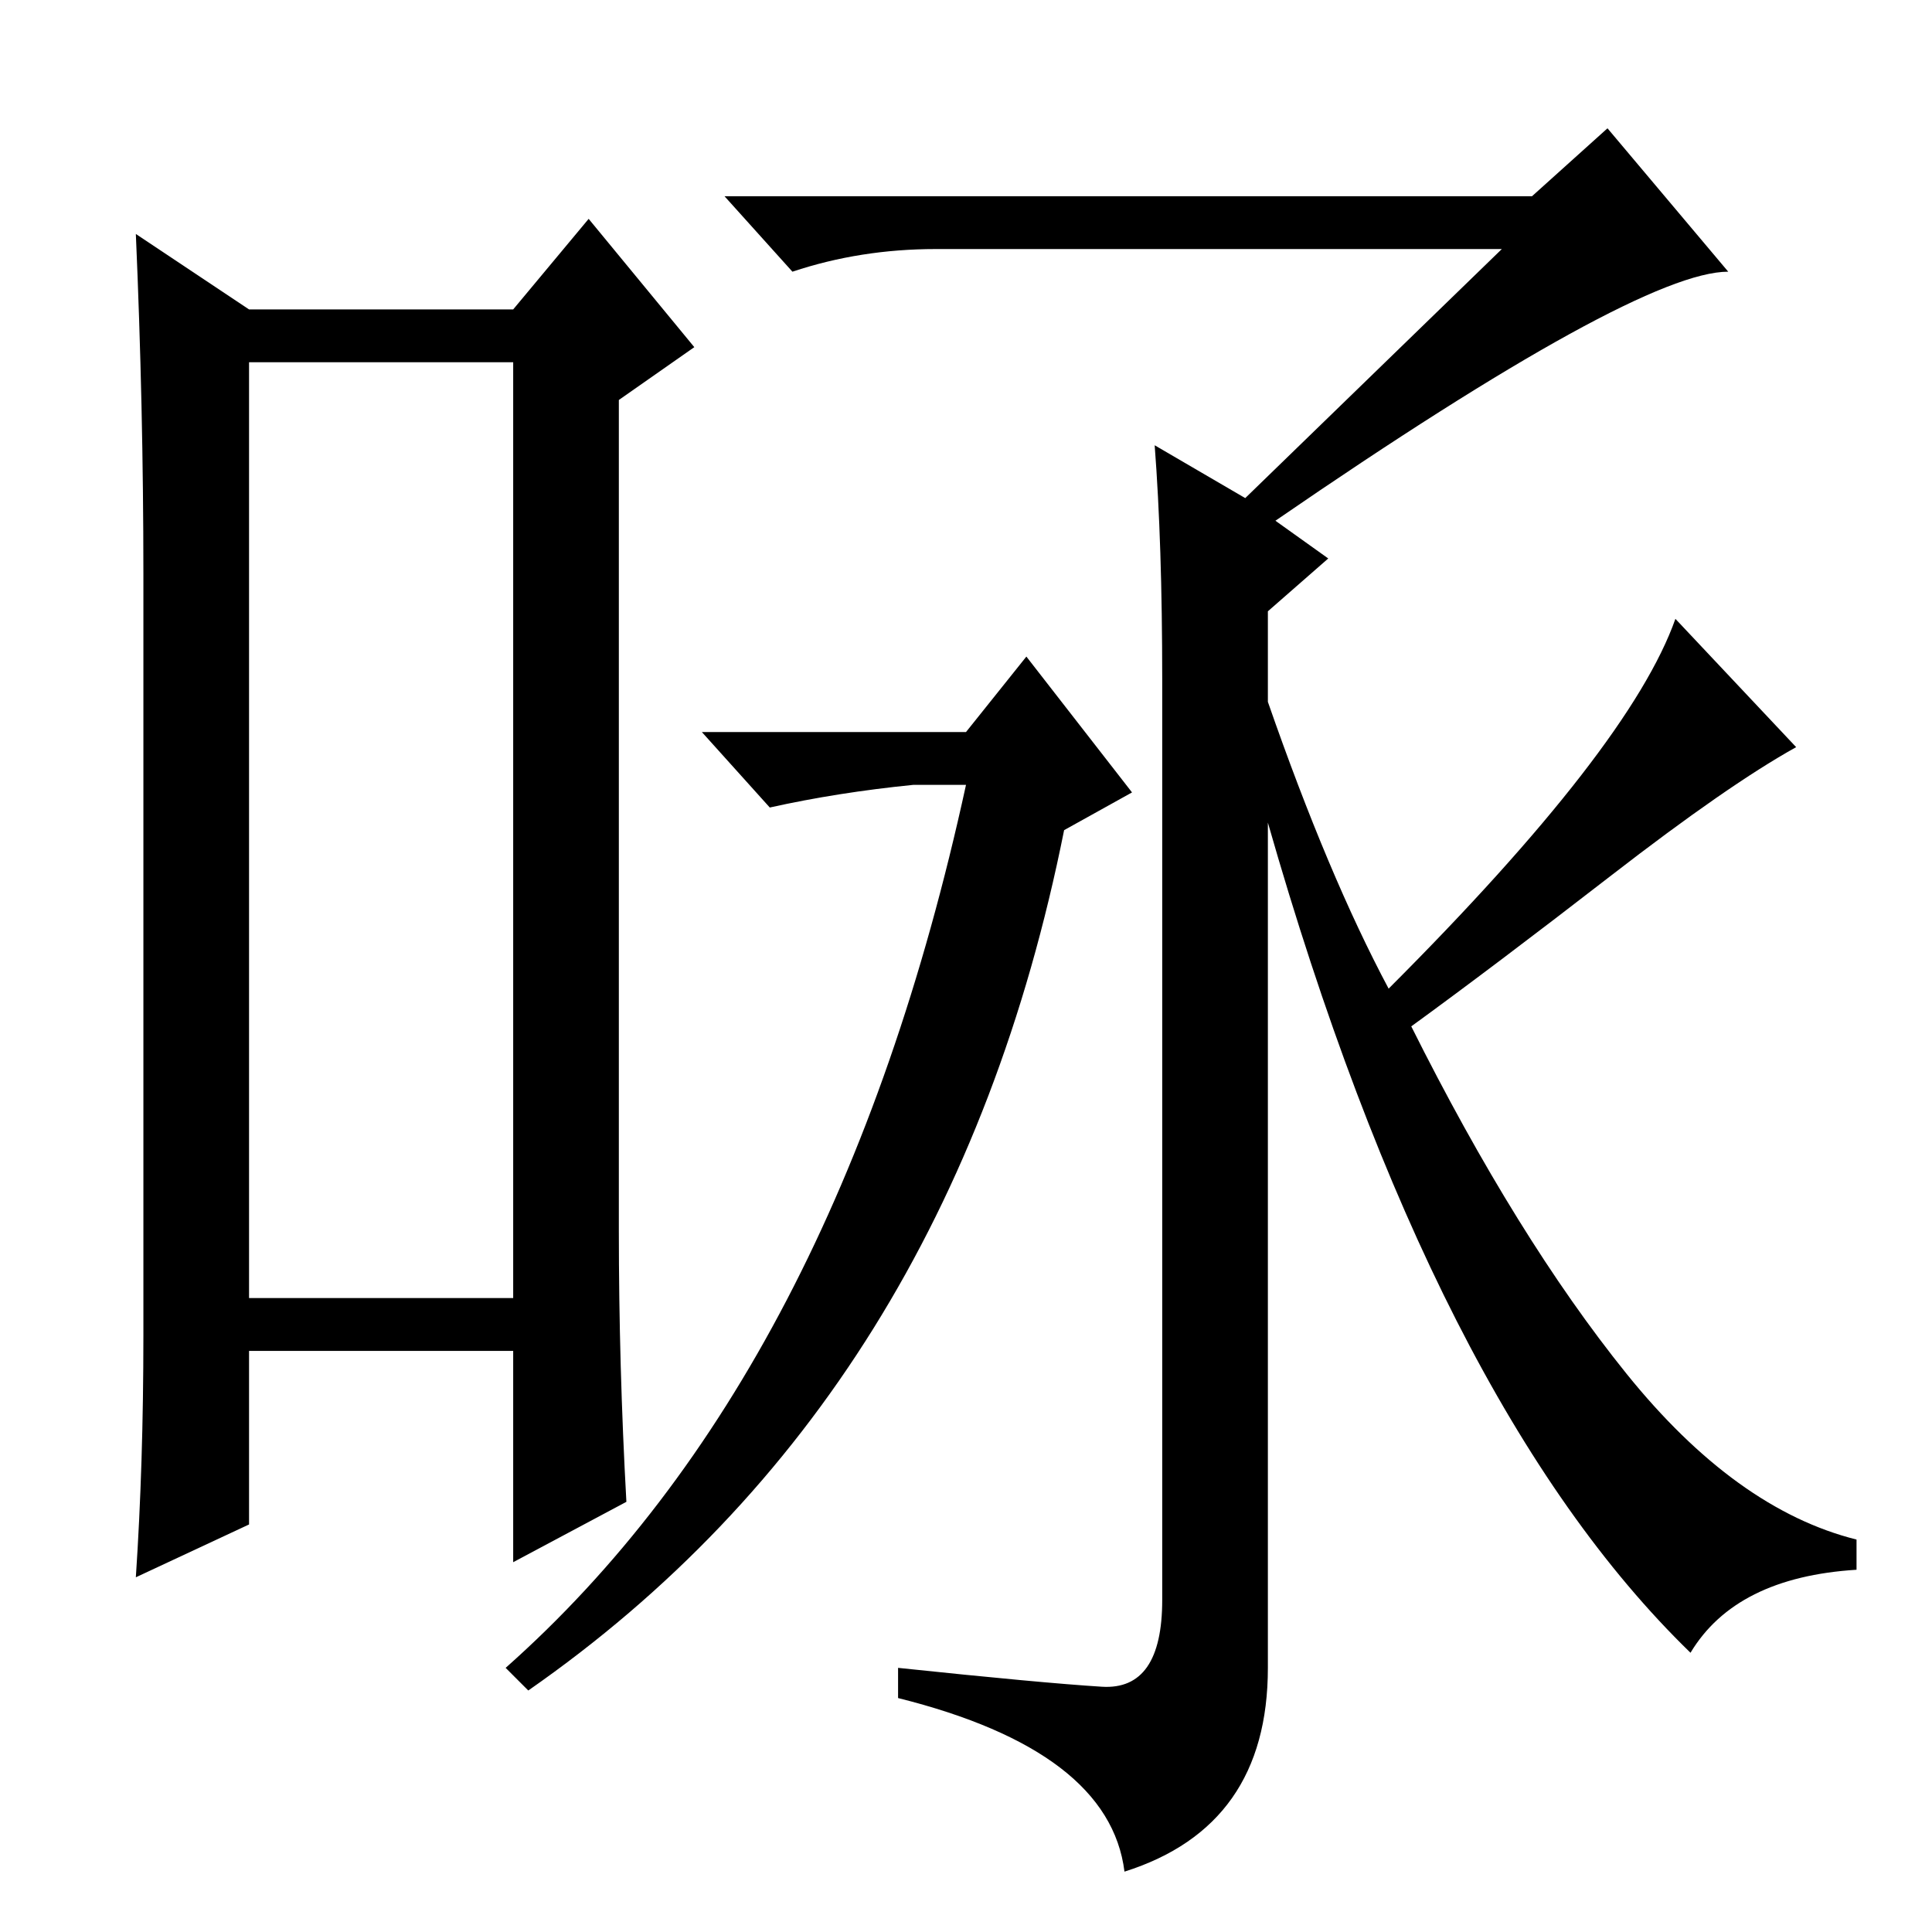 <?xml version="1.0" standalone="no"?>
<!DOCTYPE svg PUBLIC "-//W3C//DTD SVG 1.1//EN" "http://www.w3.org/Graphics/SVG/1.1/DTD/svg11.dtd" >
<svg xmlns="http://www.w3.org/2000/svg" xmlns:xlink="http://www.w3.org/1999/xlink" version="1.1" viewBox="0 -36 256 256">
  <g transform="matrix(1 0 0 -1 0 220)">
   <path fill="currentColor"
d="M33 208v-124h35v124h-35zM19 79v101q0 22 -1 45l15 -10h35l10 12l14 -17l-10 -7v-110q0 -18 1 -36l-15 -8v28h-35v-23l-15 -7q1 15 1 32zM146 32.5q8 -0.5 8 11.5v122q0 18 -1 31l12 -7l34 33h-75q-10 0 -19 -3l-9 10h107l10 9l16 -19q-12 0 -60 -33l7 -5l-8 -7v-12
q8 -23 16 -38q32 32 38 49l16 -17q-9 -5 -24.5 -17t-26.5 -20q14 -28 28.5 -46t30.5 -22v-4q-16 -1 -22 -11q-34 33 -56 110v-112q0 -21 -19 -27q-2 16 -30 23v4q19 -2 27 -2.5zM128 159l8 10l14 -18l-9 -5q-15 -75 -71 -114l-3 3q44 39 61 117h-7q-10 -1 -19 -3l-9 10h35z
" />
  </g>

</svg>
